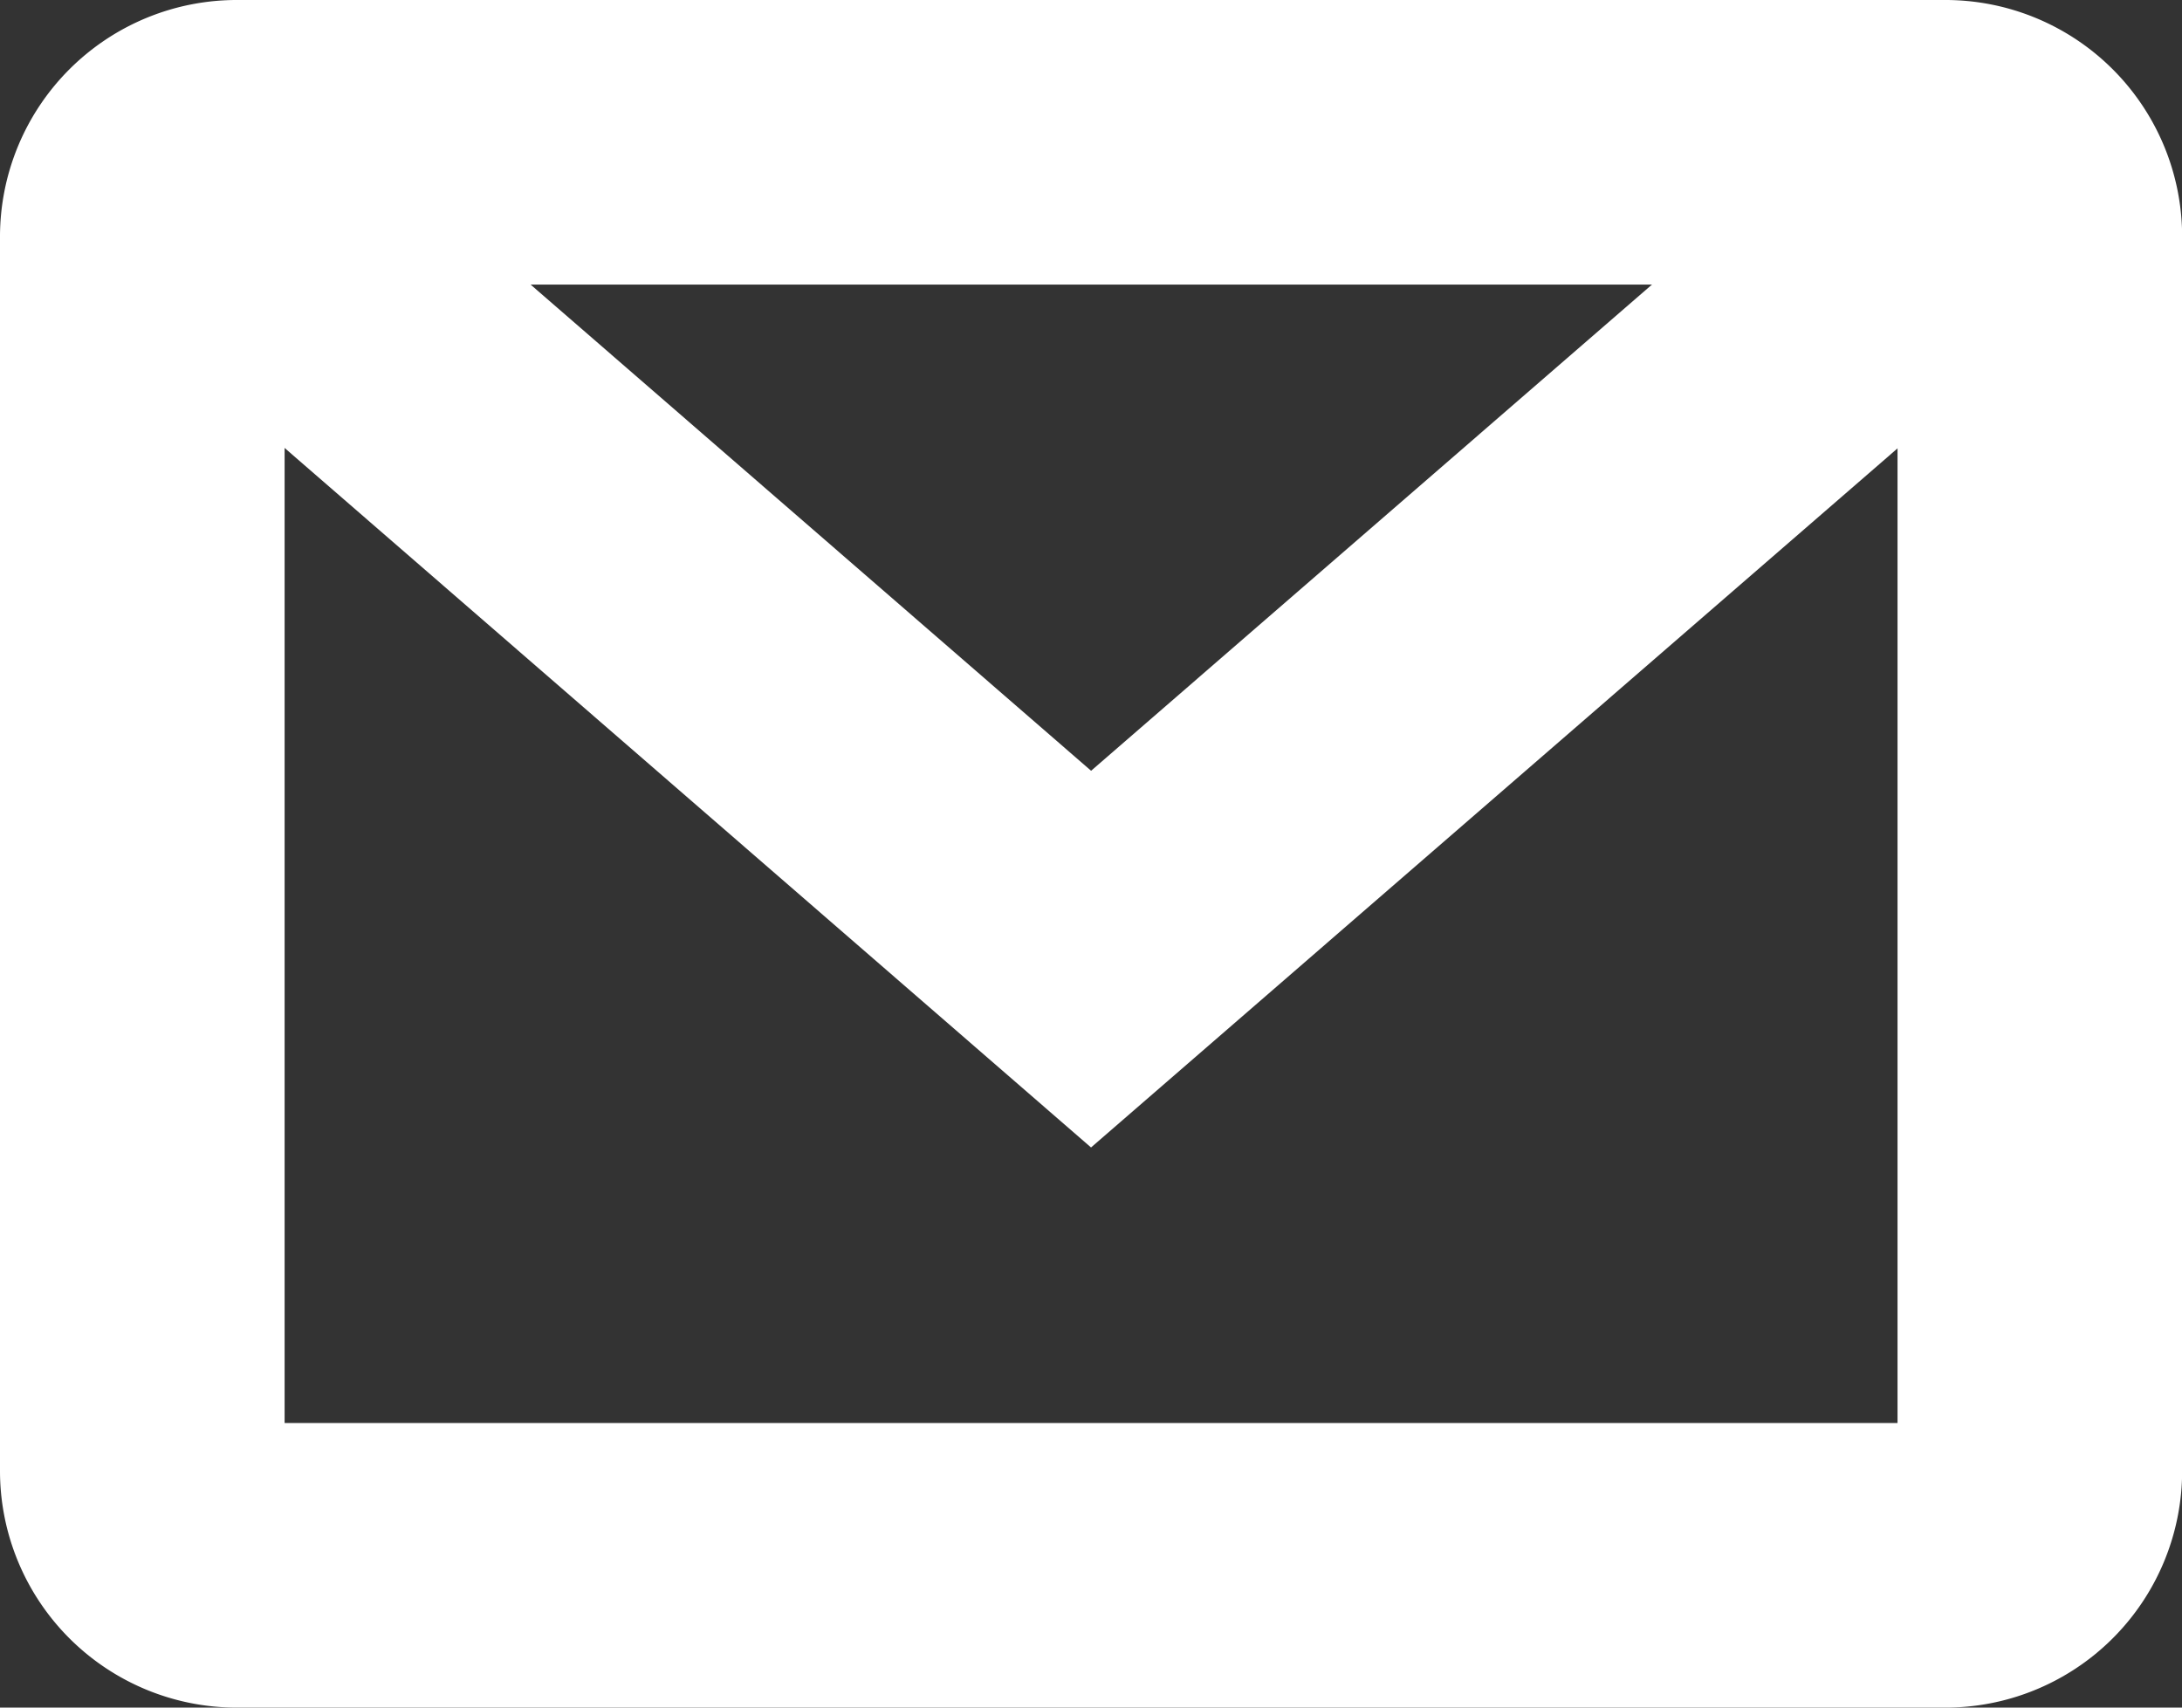 <svg xmlns="http://www.w3.org/2000/svg" viewBox="2874 1006 15.333 12">
  <rect x="2874" y="1006" width="15.333" height="12" fill="#333333" stroke="none"/>
  <defs>
    <style>
      .cls-1 {
        fill: none;
        stroke: #fff;
        stroke-miterlimit: 10;
        stroke-width: 2px;
      }
    </style>
  </defs>
  <g id="Group_245" data-name="Group 245" transform="translate(2570)">
    <path id="Path_235" data-name="Path 235" class="cls-1" d="M14.7,2.1,8.548,7.433,2.4,2.1" transform="translate(303.119 1005.307)"/>
    <path id="Path_236" data-name="Path 236" class="cls-1" d="M13.667,11h-12A.664.664,0,0,1,1,10.333V1.667A.664.664,0,0,1,1.667,1h12a.664.664,0,0,1,.667.667v8.667A.664.664,0,0,1,13.667,11Z" transform="translate(304 1006)"/>
  </g>
</svg>
